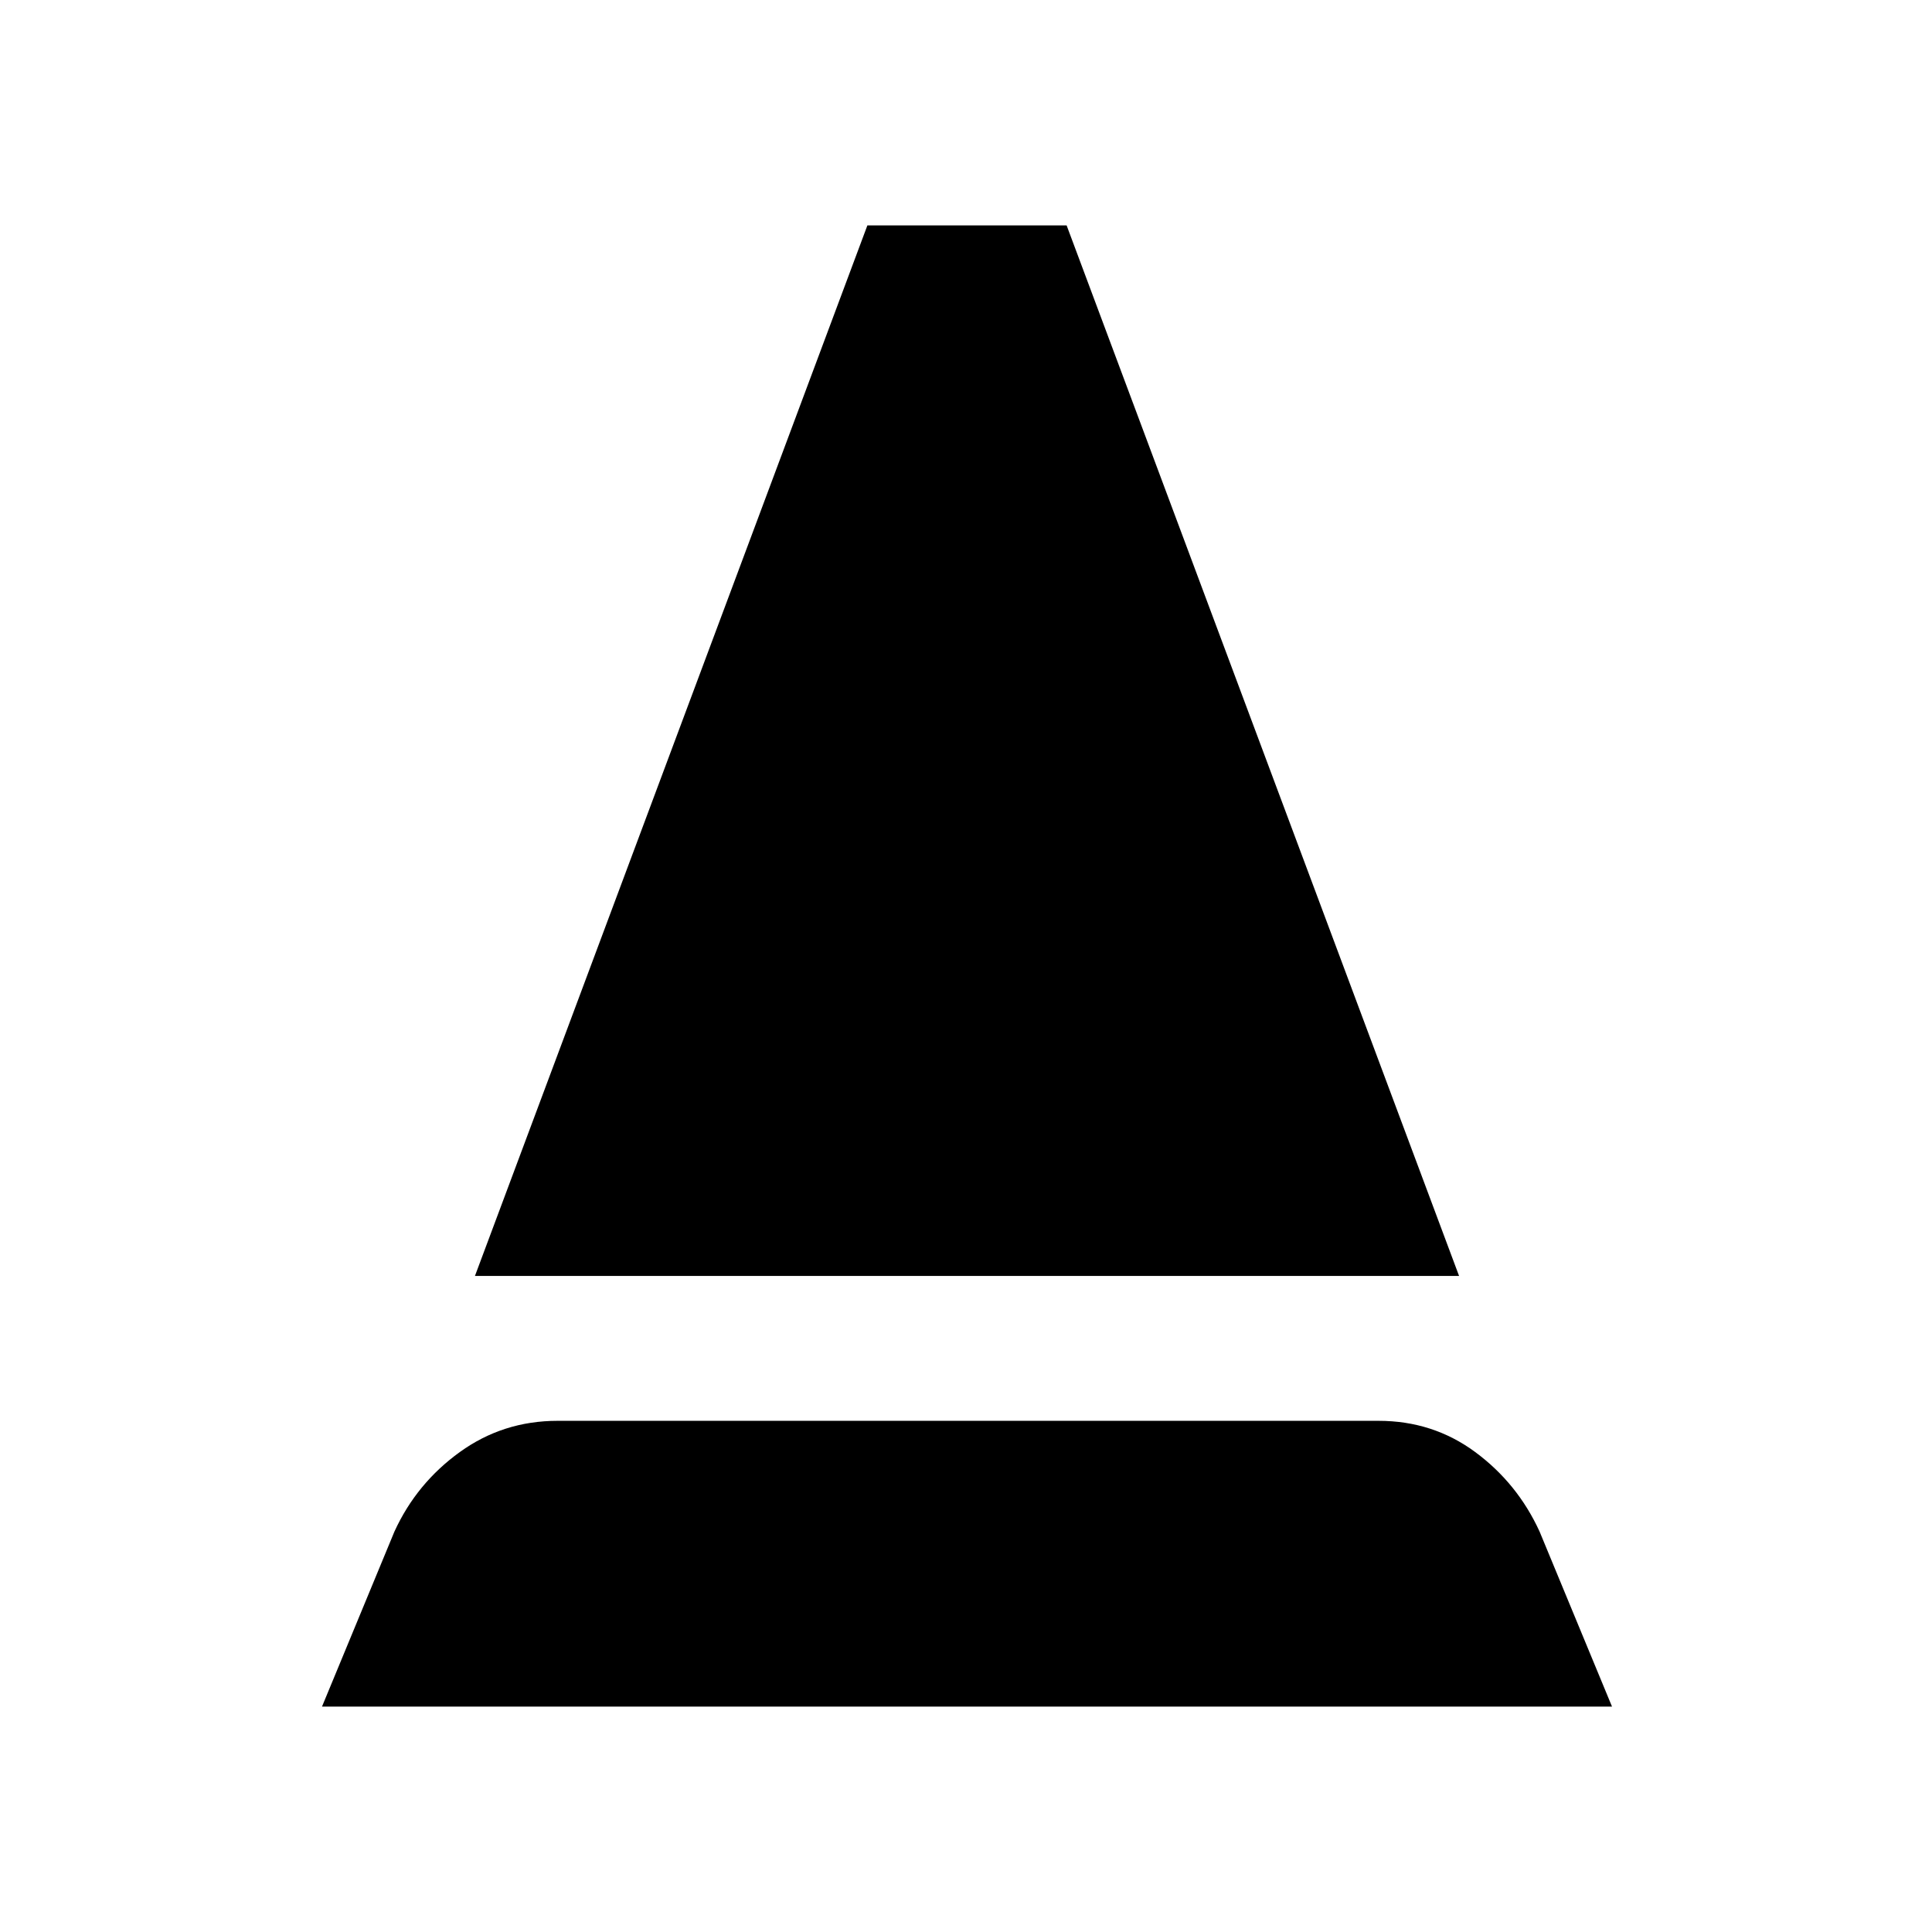 <svg xmlns="http://www.w3.org/2000/svg" height="20" viewBox="0 -960 960 960" width="20"><path d="m160-112 36-87q11-24 32.5-39.5T277-254h408q27 0 48 15.5t32 39.5l36 87H160Zm76-214 195-522h99l195 522H236Z"/></svg>